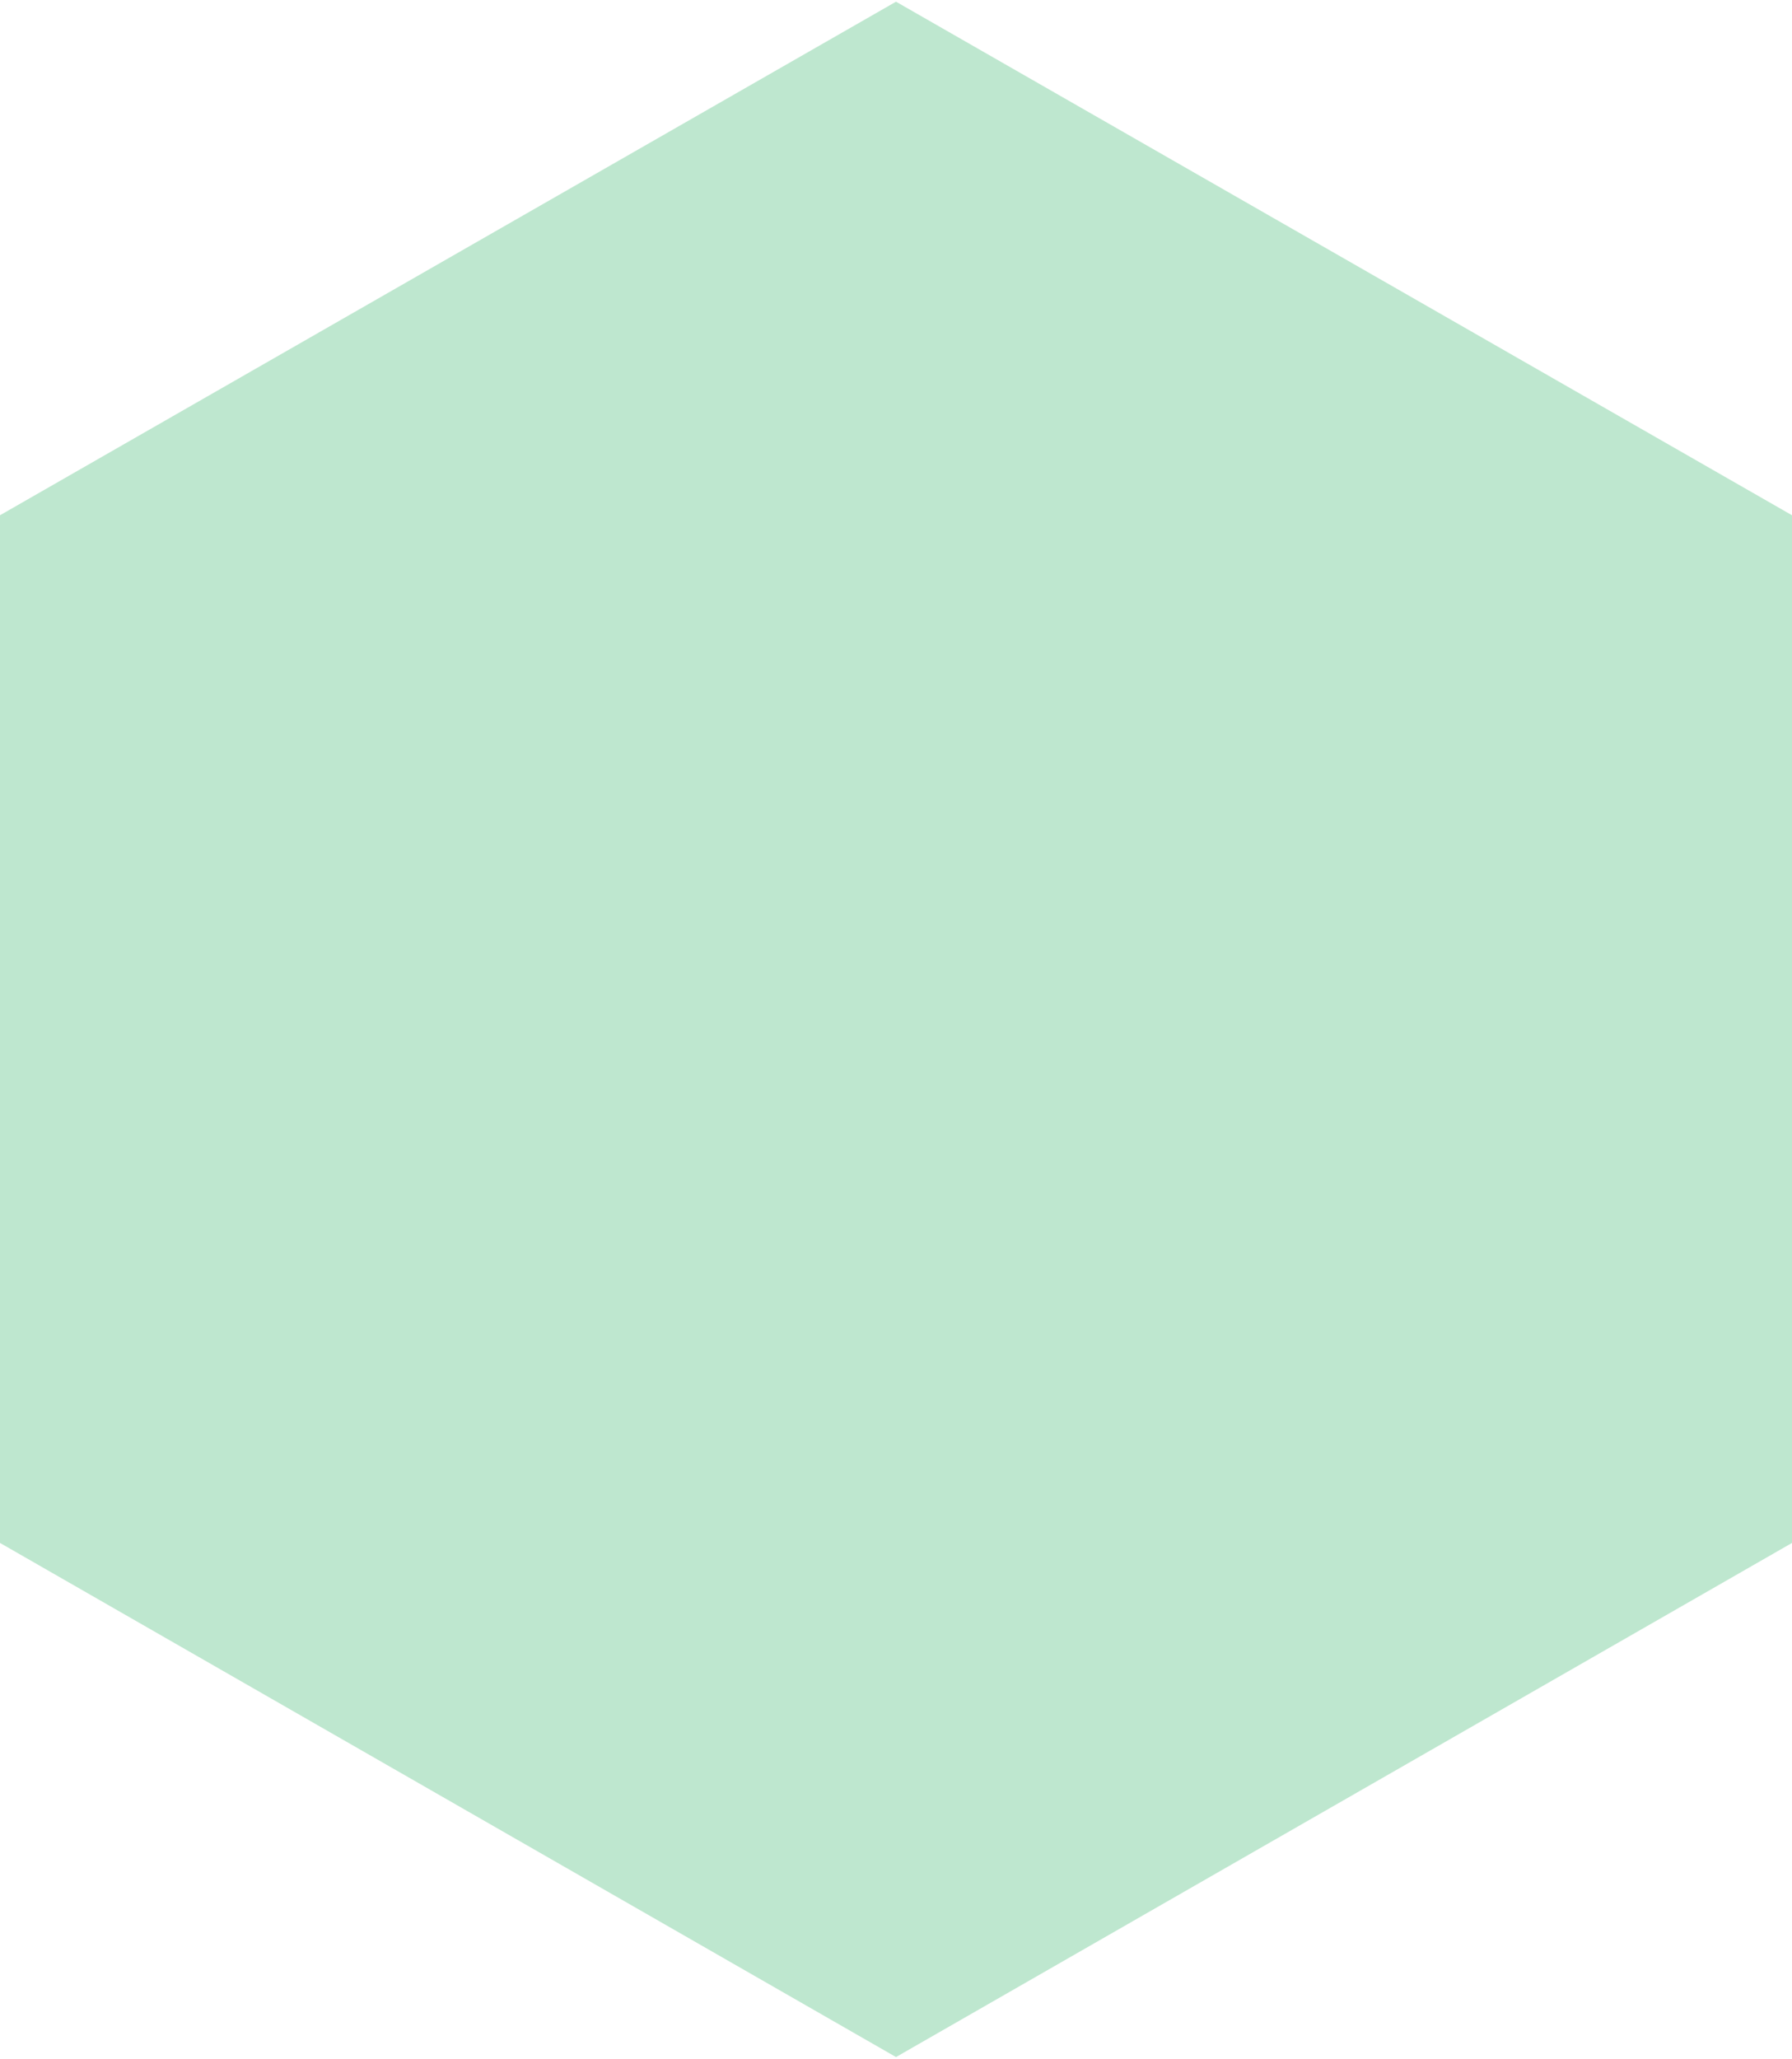 <svg width="317" height="364" viewBox="0 0 317 364" version="1.1" xmlns="http://www.w3.org/2000/svg" xmlns:xlink="http://www.w3.org/1999/xlink">
<title>hexagon-faded-green</title>
<desc>Created using Figma</desc>
<g id="Canvas" transform="translate(-161 258)">
<g id="hexagon-faded-green">
<use xlink:href="#path0_fill" transform="translate(161 -257.7)" fill="#27AE60" fill-opacity="0.3"/>
</g>
</g>
<defs>
<path id="path0_fill" d="M 7.62939e-07 272.5L 7.62939e-07 90.8L 158.5 3.8147e-07L 317 90.8L 317 272.5L 158.5 363.4L 7.62939e-07 272.5Z"/>
</defs>
</svg>
